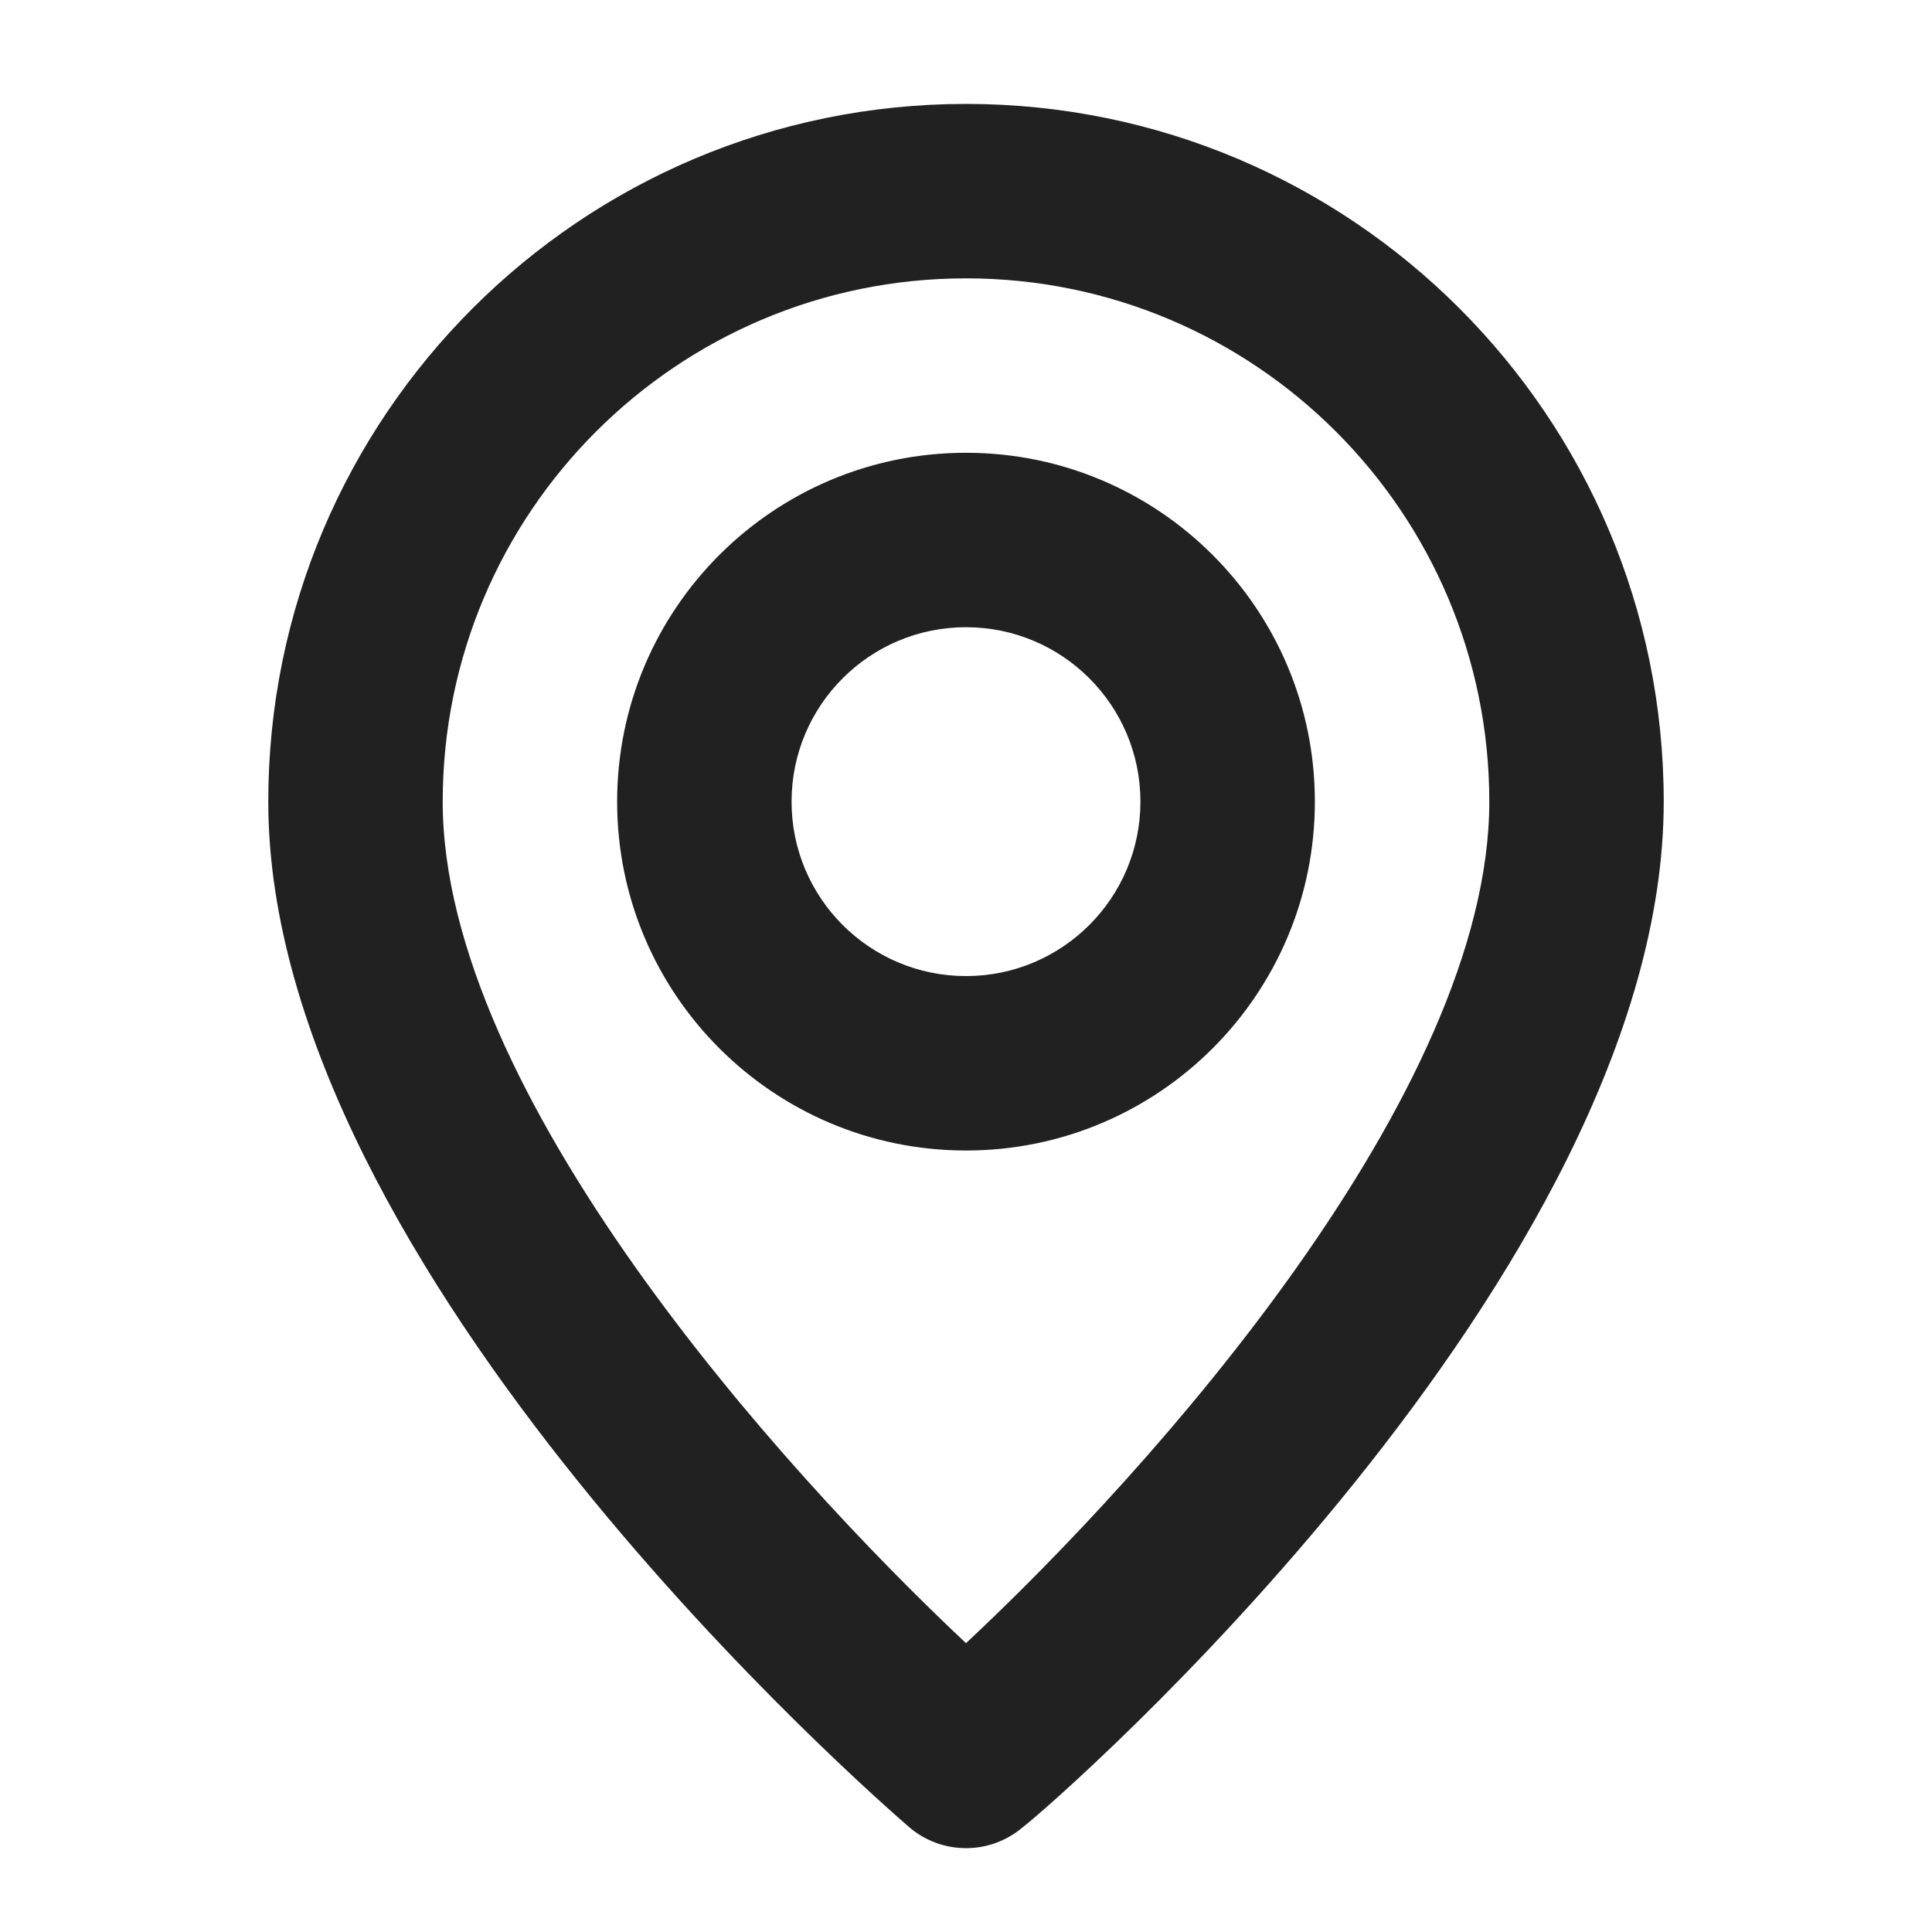 <svg width="14" height="14" viewBox="0 0 14 14" fill="none" xmlns="http://www.w3.org/2000/svg">
<path fill-rule="evenodd" clip-rule="evenodd" d="M1.944 5.809C1.944 3.017 4.208 0.753 7 0.753C9.792 0.753 12.056 3.017 12.056 5.809C12.056 9.222 7.632 13.076 7.411 13.241C7.174 13.443 6.826 13.443 6.589 13.241L6.588 13.24C6.384 13.063 1.944 9.215 1.944 5.809ZM3.208 5.809C3.208 7.92 5.654 10.643 7 11.907C8.346 10.65 10.792 7.92 10.792 5.809C10.792 3.715 9.094 2.017 7 2.017C4.906 2.017 3.208 3.715 3.208 5.809ZM7 3.281C5.604 3.281 4.472 4.413 4.472 5.809C4.472 7.205 5.604 8.337 7 8.337C8.396 8.337 9.528 7.205 9.528 5.809C9.528 4.413 8.396 3.281 7 3.281ZM5.736 5.809C5.736 6.507 6.302 7.073 7 7.073C7.698 7.073 8.264 6.507 8.264 5.809C8.264 5.111 7.698 4.545 7 4.545C6.302 4.545 5.736 5.111 5.736 5.809Z" fill="#212121"/>
</svg>
